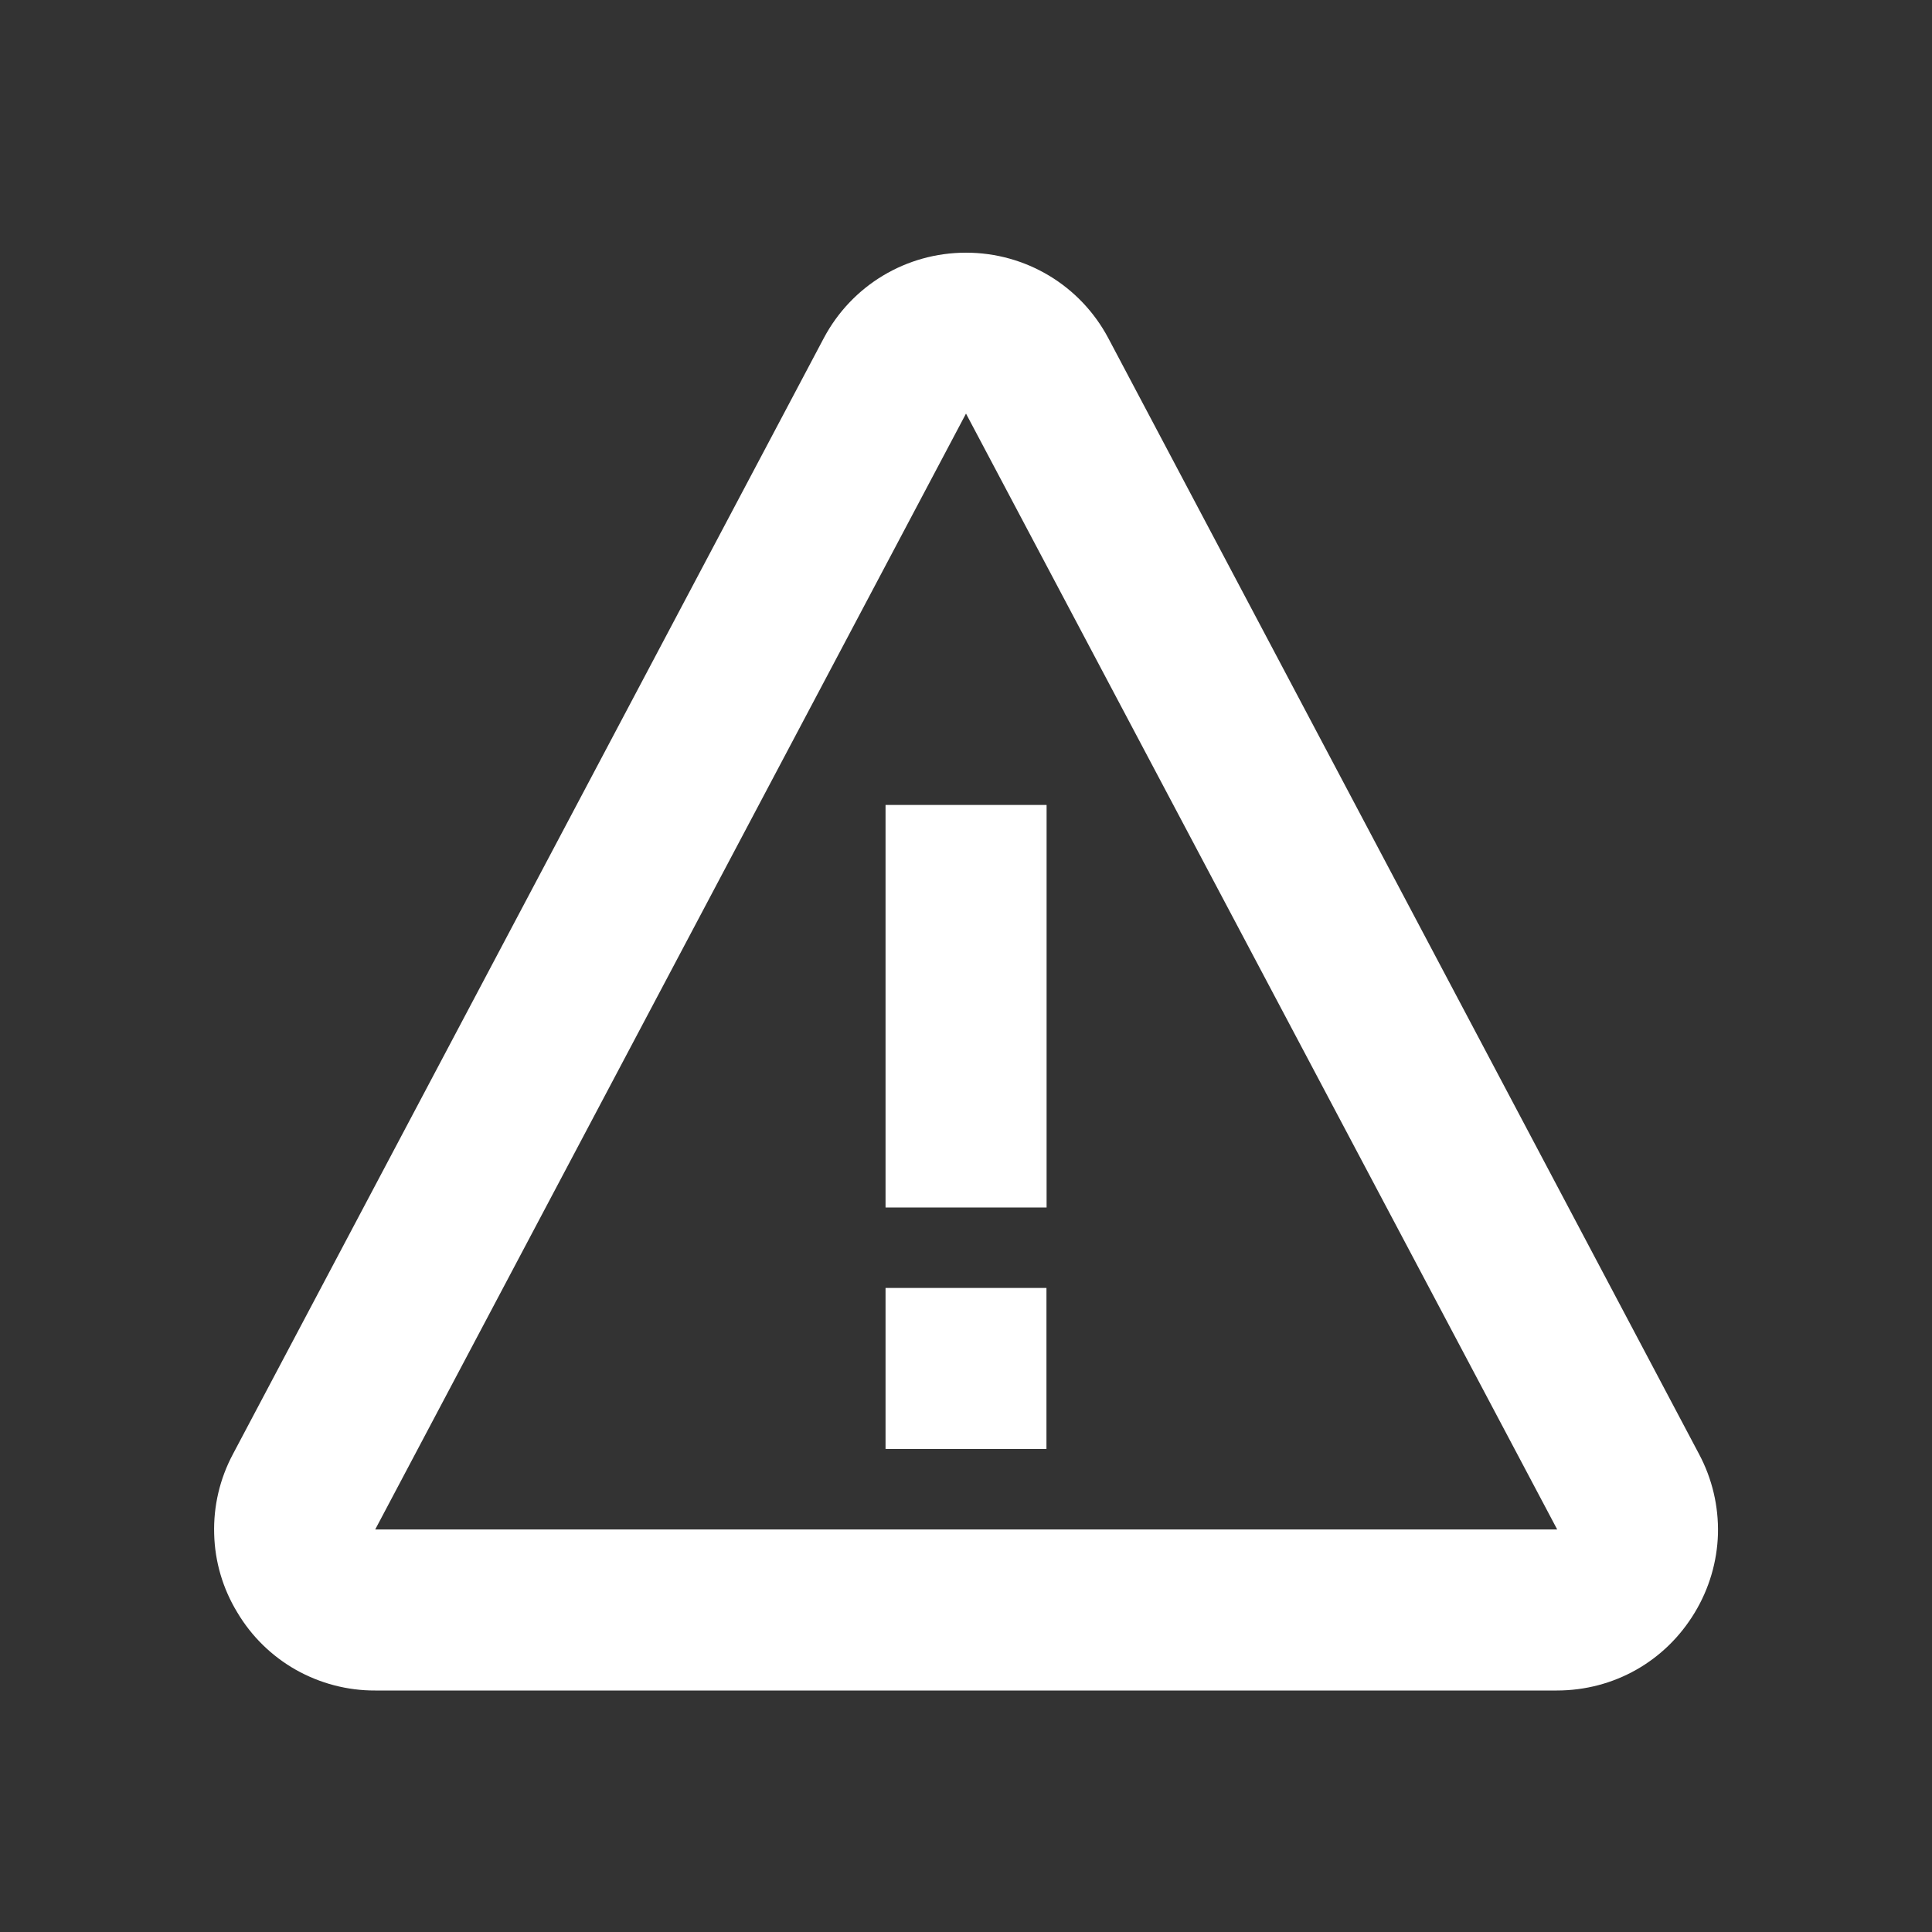 <svg width="14" height="14" viewBox="0 0 14 14" fill="none" xmlns="http://www.w3.org/2000/svg">
<rect x="0" y="0" width="14" height="14" fill="#333333" stroke="none"/>
<path d="M6.417 5.833H7.584V8.75H6.417V5.833ZM6.417 9.333H7.583V10.5H6.417V9.333Z" fill="white"/>
<path d="M8.031 2.45C7.828 2.068 7.433 1.831 7 1.831C6.567 1.831 6.172 2.068 5.969 2.451L1.688 10.537C1.593 10.715 1.546 10.914 1.552 11.116C1.557 11.317 1.615 11.513 1.72 11.685C1.823 11.858 1.969 12.001 2.144 12.1C2.32 12.199 2.518 12.251 2.719 12.25H11.281C11.694 12.25 12.068 12.039 12.281 11.685C12.385 11.513 12.443 11.317 12.449 11.116C12.454 10.914 12.407 10.715 12.312 10.537L8.031 2.45ZM2.719 11.083L7 2.997L11.284 11.083H2.719Z" fill="white"/>
</svg>

